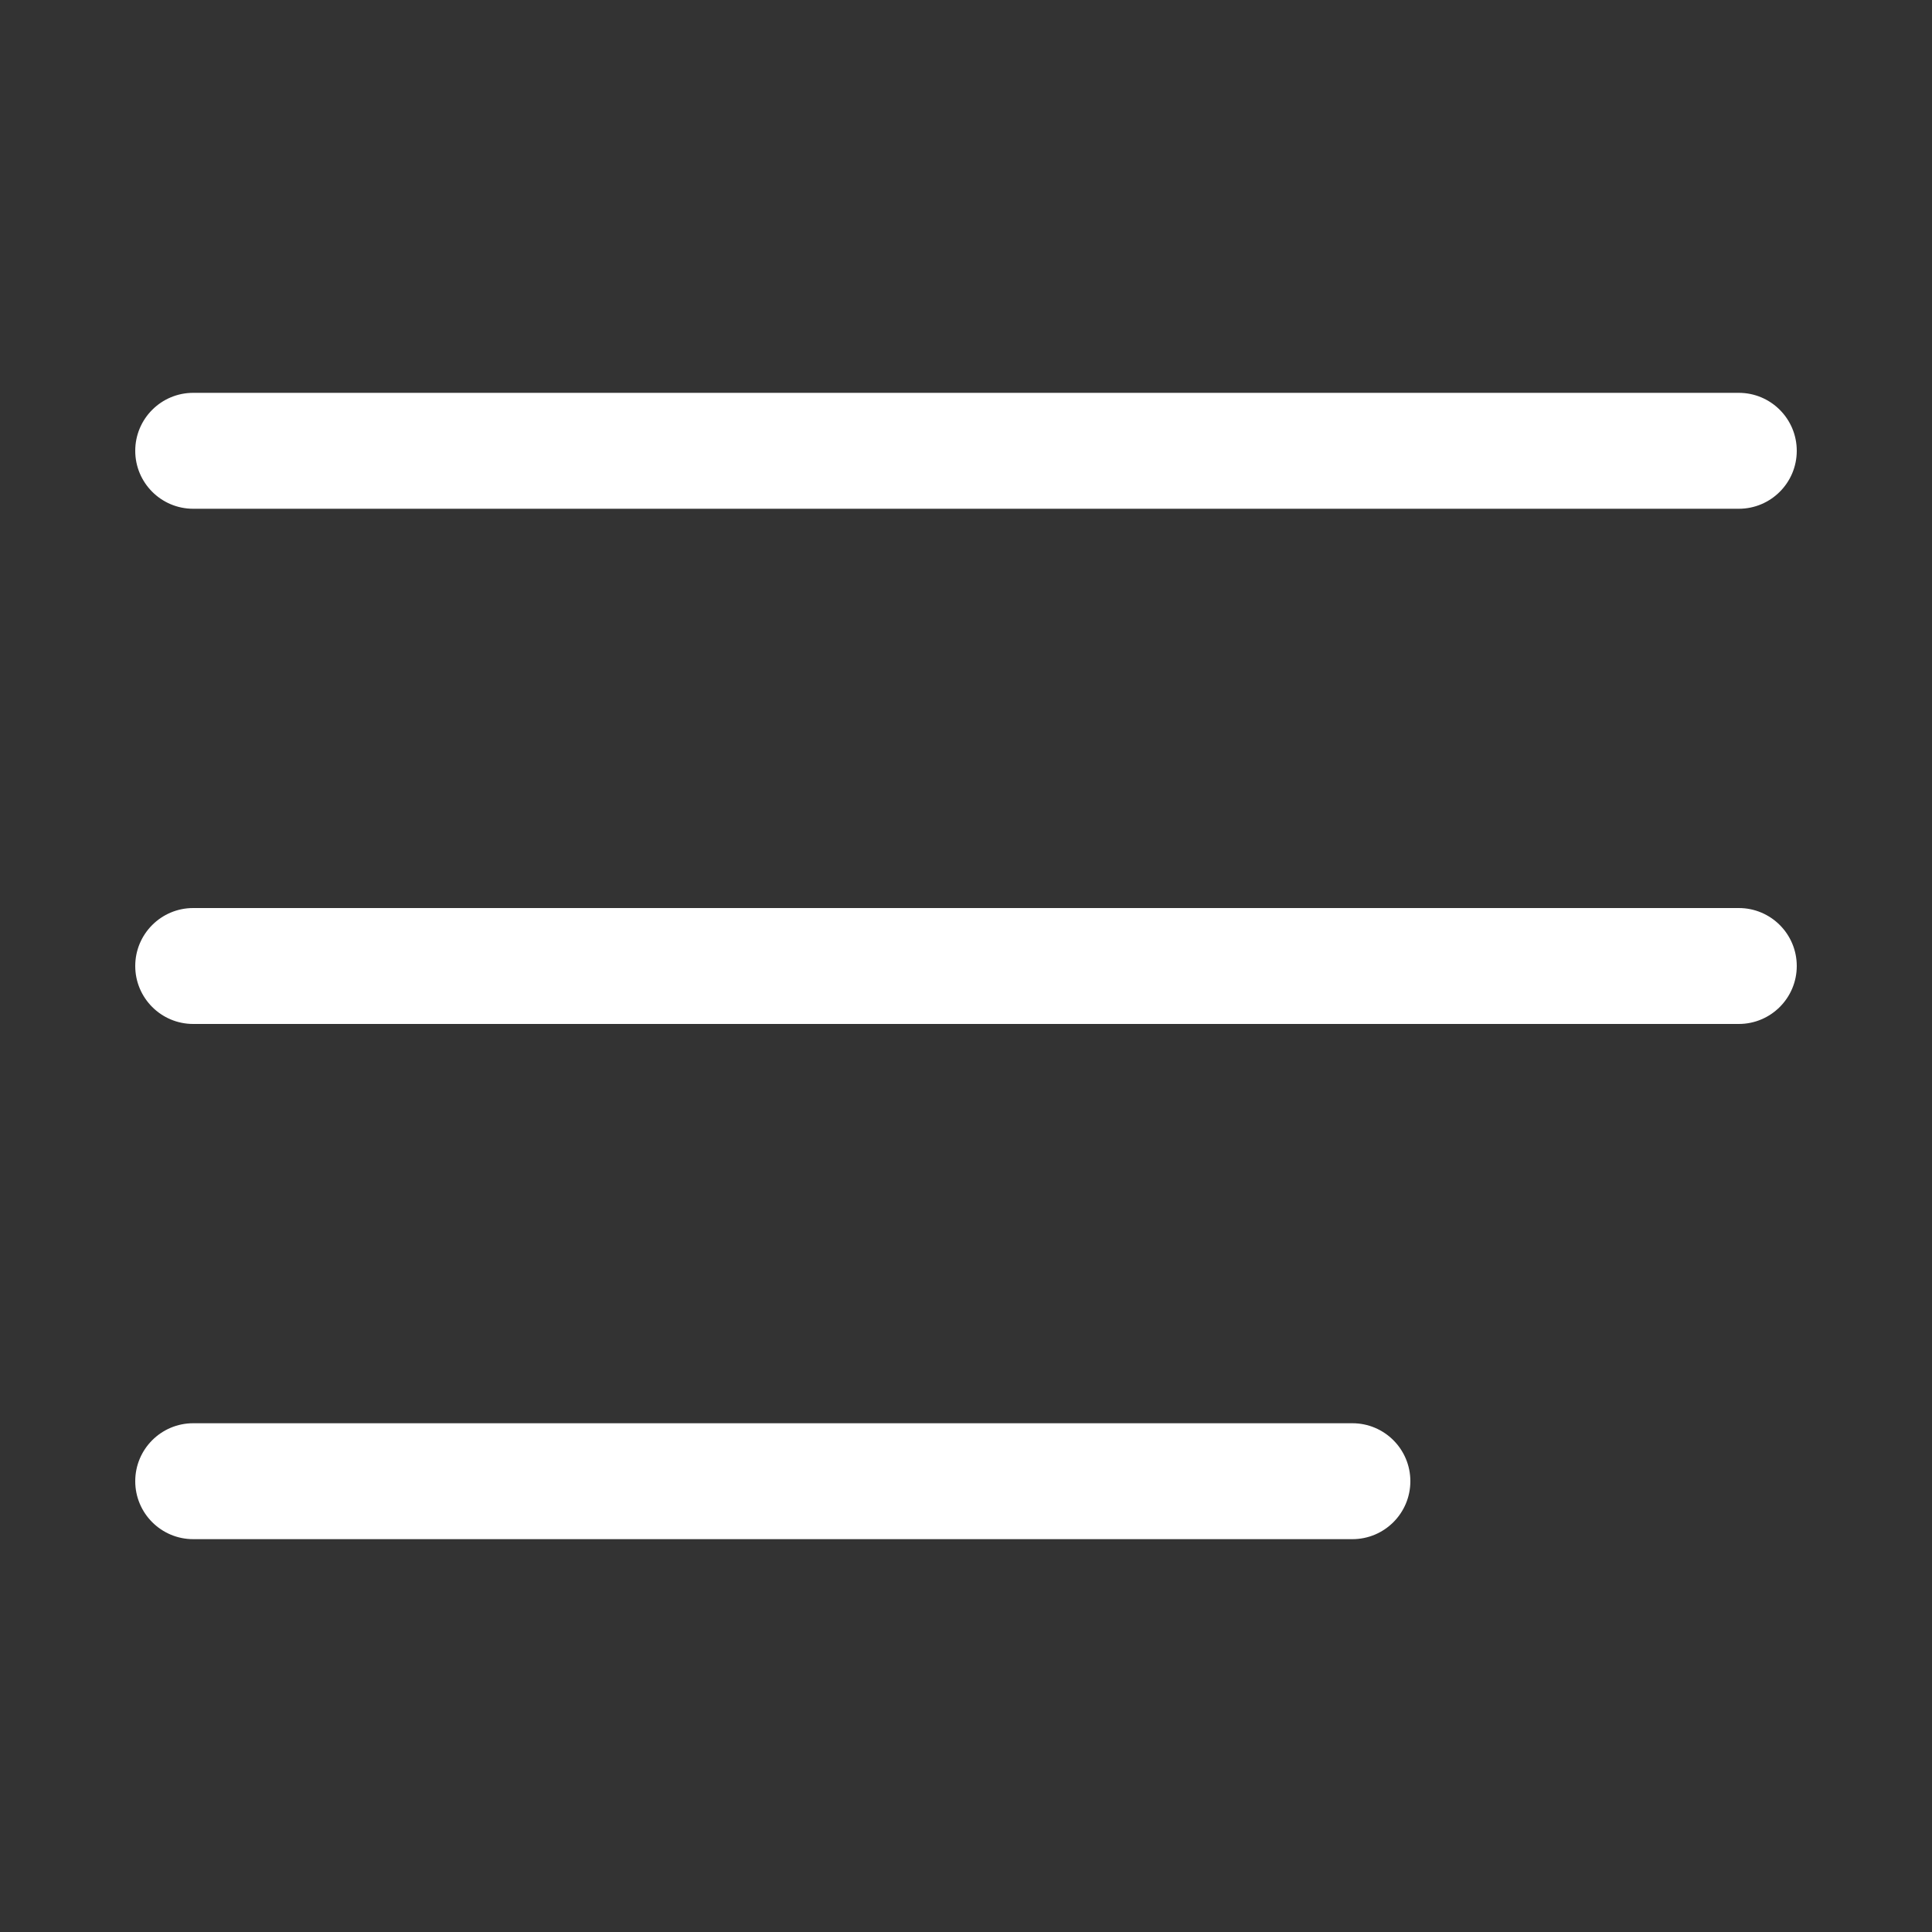 <svg width="30" height="30" viewBox="0 0 30 30" fill="none" xmlns="http://www.w3.org/2000/svg">
<rect x="0" y="0" width="30" height="30" fill="#333333" stroke="none"/>
<path fill-rule="evenodd" clip-rule="evenodd" d="M2.1 7C2.1 6.503 2.503 6.1 3 6.1H27C27.497 6.1 27.9 6.503 27.9 7C27.9 7.497 27.497 7.9 27 7.9H3C2.503 7.9 2.1 7.497 2.1 7Z" fill="white"/>
<path fill-rule="evenodd" clip-rule="evenodd" d="M2.1 15C2.1 14.503 2.503 14.1 3 14.1H27C27.497 14.1 27.9 14.503 27.9 15C27.9 15.497 27.497 15.9 27 15.9H3C2.503 15.9 2.1 15.497 2.1 15Z" fill="white"/>
<path fill-rule="evenodd" clip-rule="evenodd" d="M2.1 23C2.1 22.503 2.503 22.1 3 22.1H21C21.497 22.1 21.9 22.503 21.9 23C21.9 23.497 21.497 23.9 21 23.9H3C2.503 23.9 2.1 23.497 2.1 23Z" fill="white"/>
</svg>
